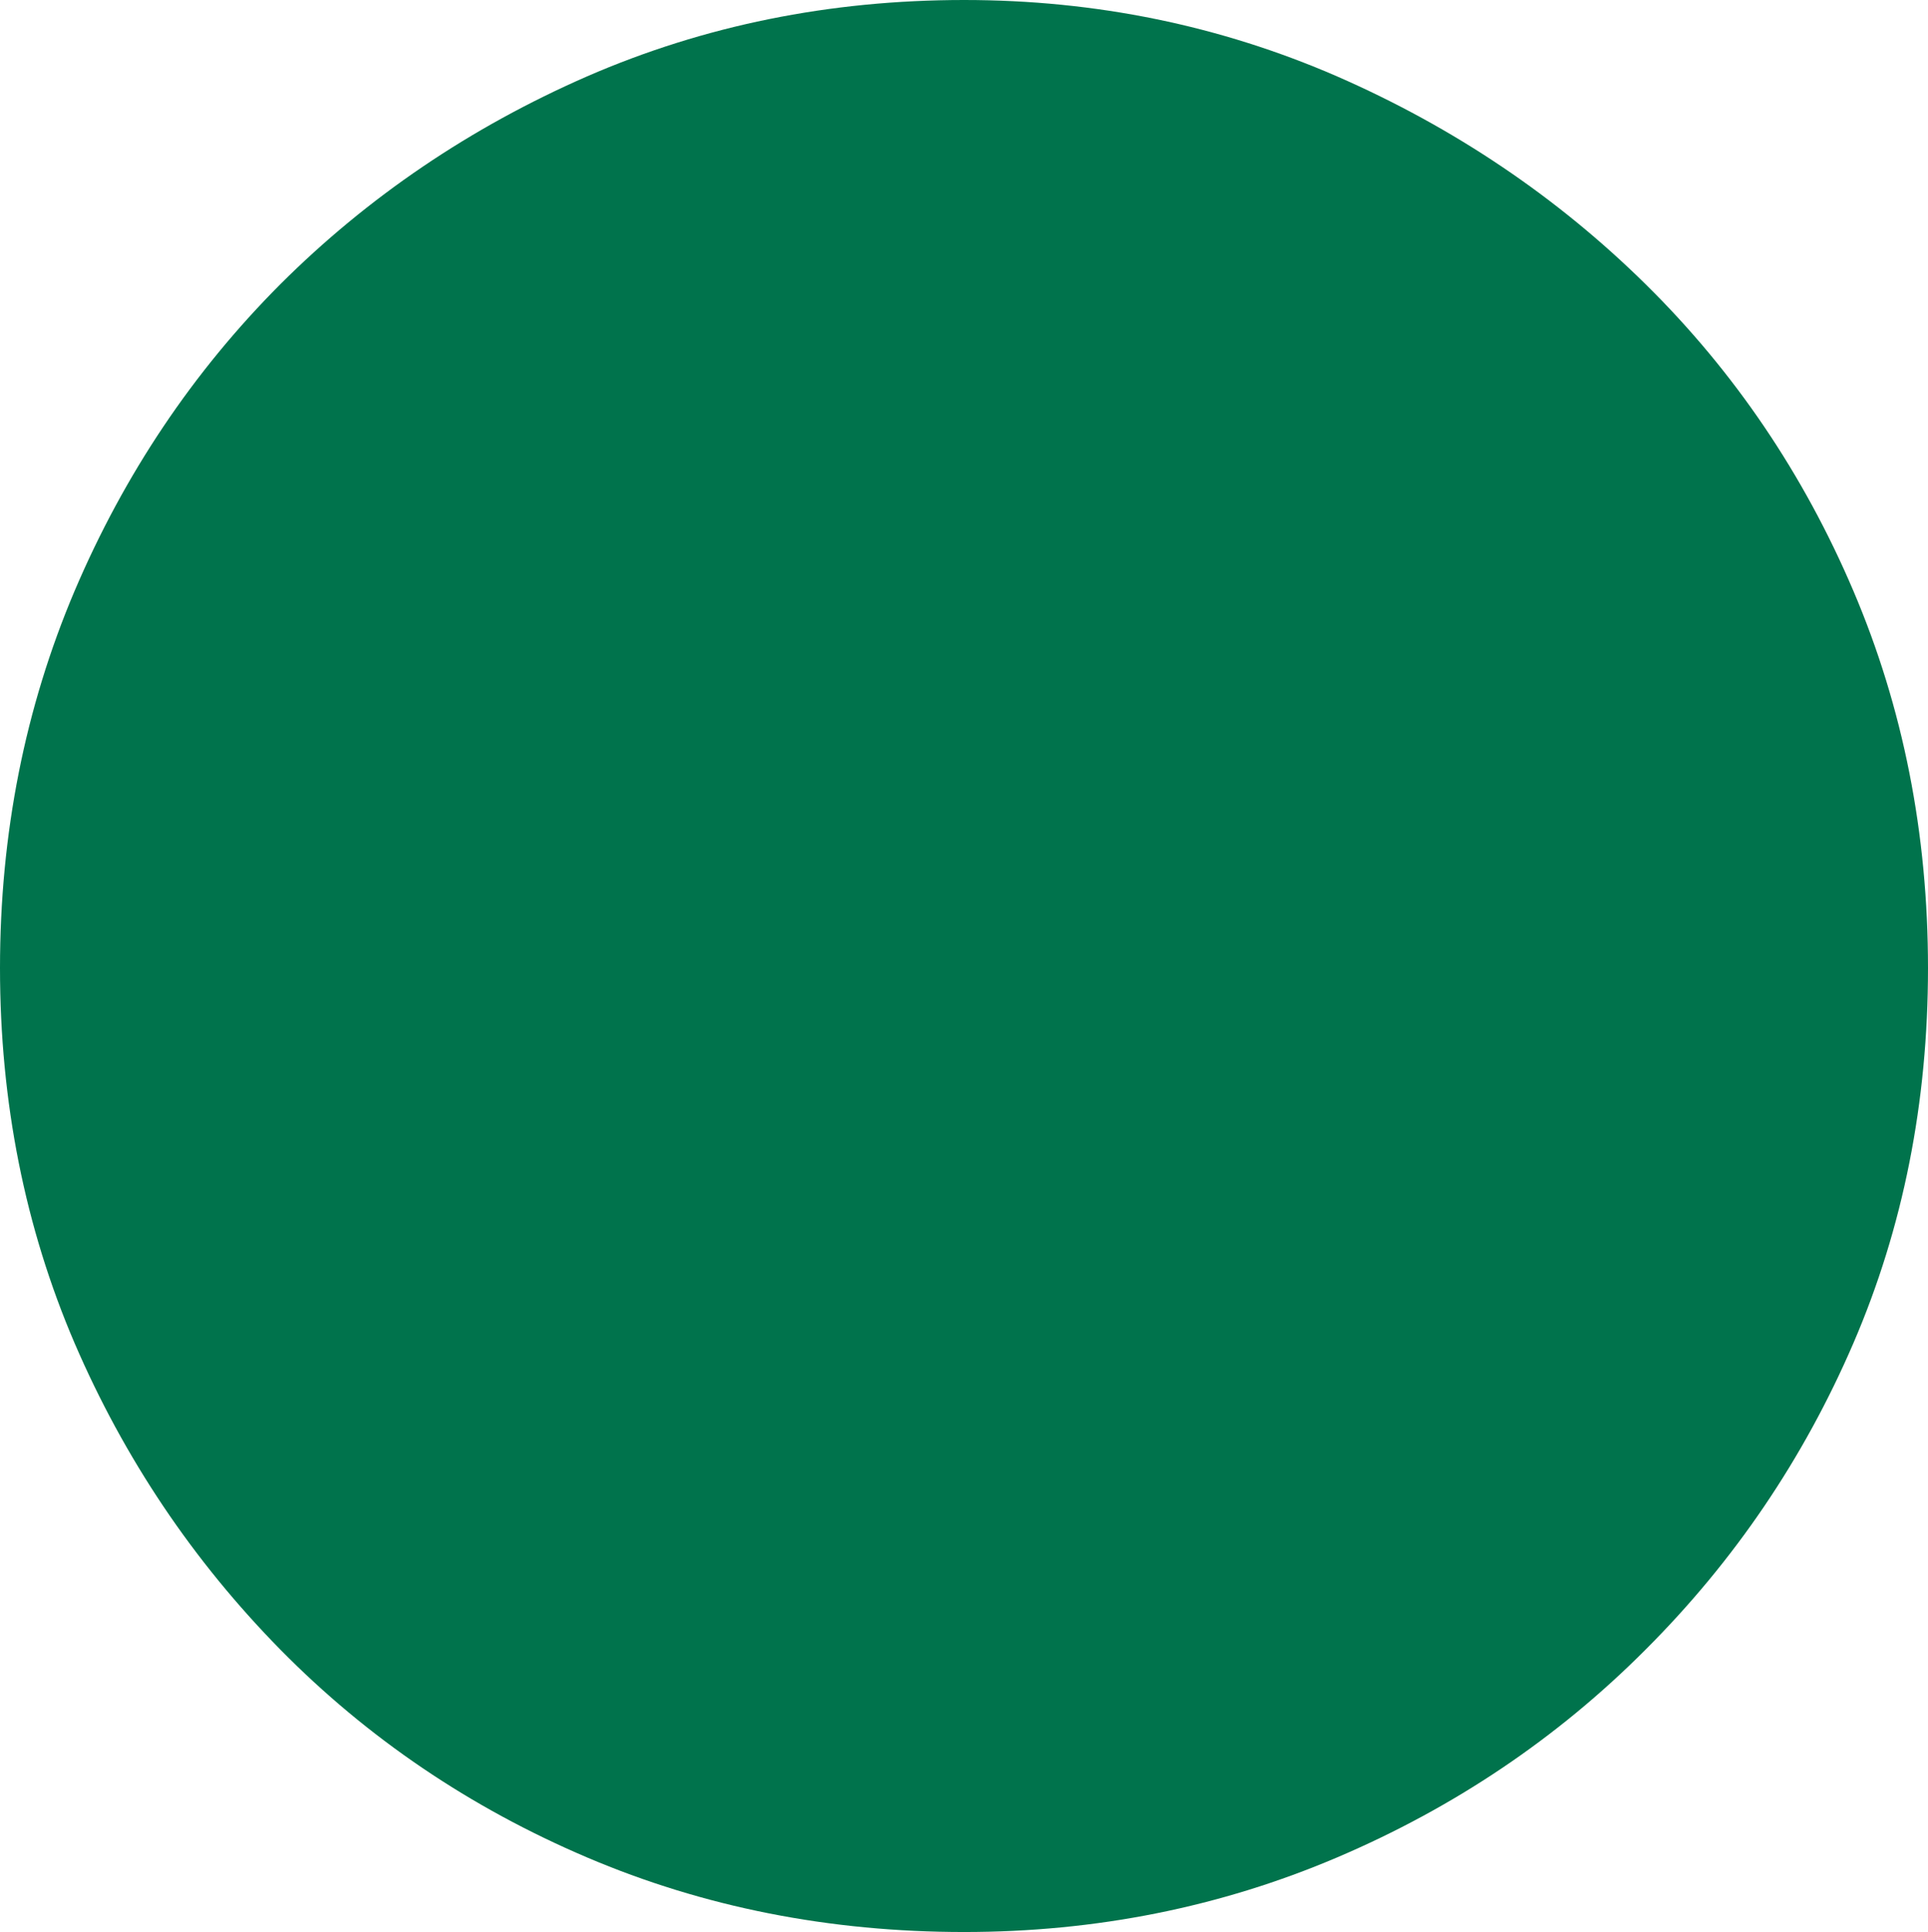 <?xml version="1.0" encoding="UTF-8" standalone="no"?>
<svg viewBox="0.109 -7.484 7.469 7.484"
 xmlns="http://www.w3.org/2000/svg" xmlns:xlink="http://www.w3.org/1999/xlink"  version="1.2" baseProfile="tiny">
<title>Qt SVG Document</title>
<desc>Generated with Qt</desc>
<defs>
</defs>
<g fill="none" stroke="black" stroke-width="1" fill-rule="evenodd" stroke-linecap="square" stroke-linejoin="bevel" >

<g fill="#00734c" fill-opacity="1" stroke="none" transform="matrix(1,0,0,1,0,0)"
font-family="ESRI Default Marker" font-size="8" font-weight="400" font-style="normal" 
>
<path vector-effect="none" fill-rule="nonzero" d="M7.578,-3.734 C7.578,-3.214 7.482,-2.729 7.289,-2.281 C7.096,-1.833 6.828,-1.438 6.484,-1.094 C6.141,-0.75 5.742,-0.482 5.289,-0.289 C4.836,-0.096 4.354,0 3.844,0 C3.323,0 2.836,-0.096 2.383,-0.289 C1.93,-0.482 1.534,-0.75 1.195,-1.094 C0.857,-1.438 0.591,-1.833 0.398,-2.281 C0.206,-2.729 0.109,-3.214 0.109,-3.734 C0.109,-4.255 0.206,-4.742 0.398,-5.195 C0.591,-5.648 0.857,-6.044 1.195,-6.383 C1.534,-6.721 1.93,-6.99 2.383,-7.188 C2.836,-7.385 3.323,-7.484 3.844,-7.484 C4.354,-7.484 4.836,-7.385 5.289,-7.188 C5.742,-6.99 6.141,-6.721 6.484,-6.383 C6.828,-6.044 7.096,-5.648 7.289,-5.195 C7.482,-4.742 7.578,-4.255 7.578,-3.734 "/>
</g>
</g>
</svg>
